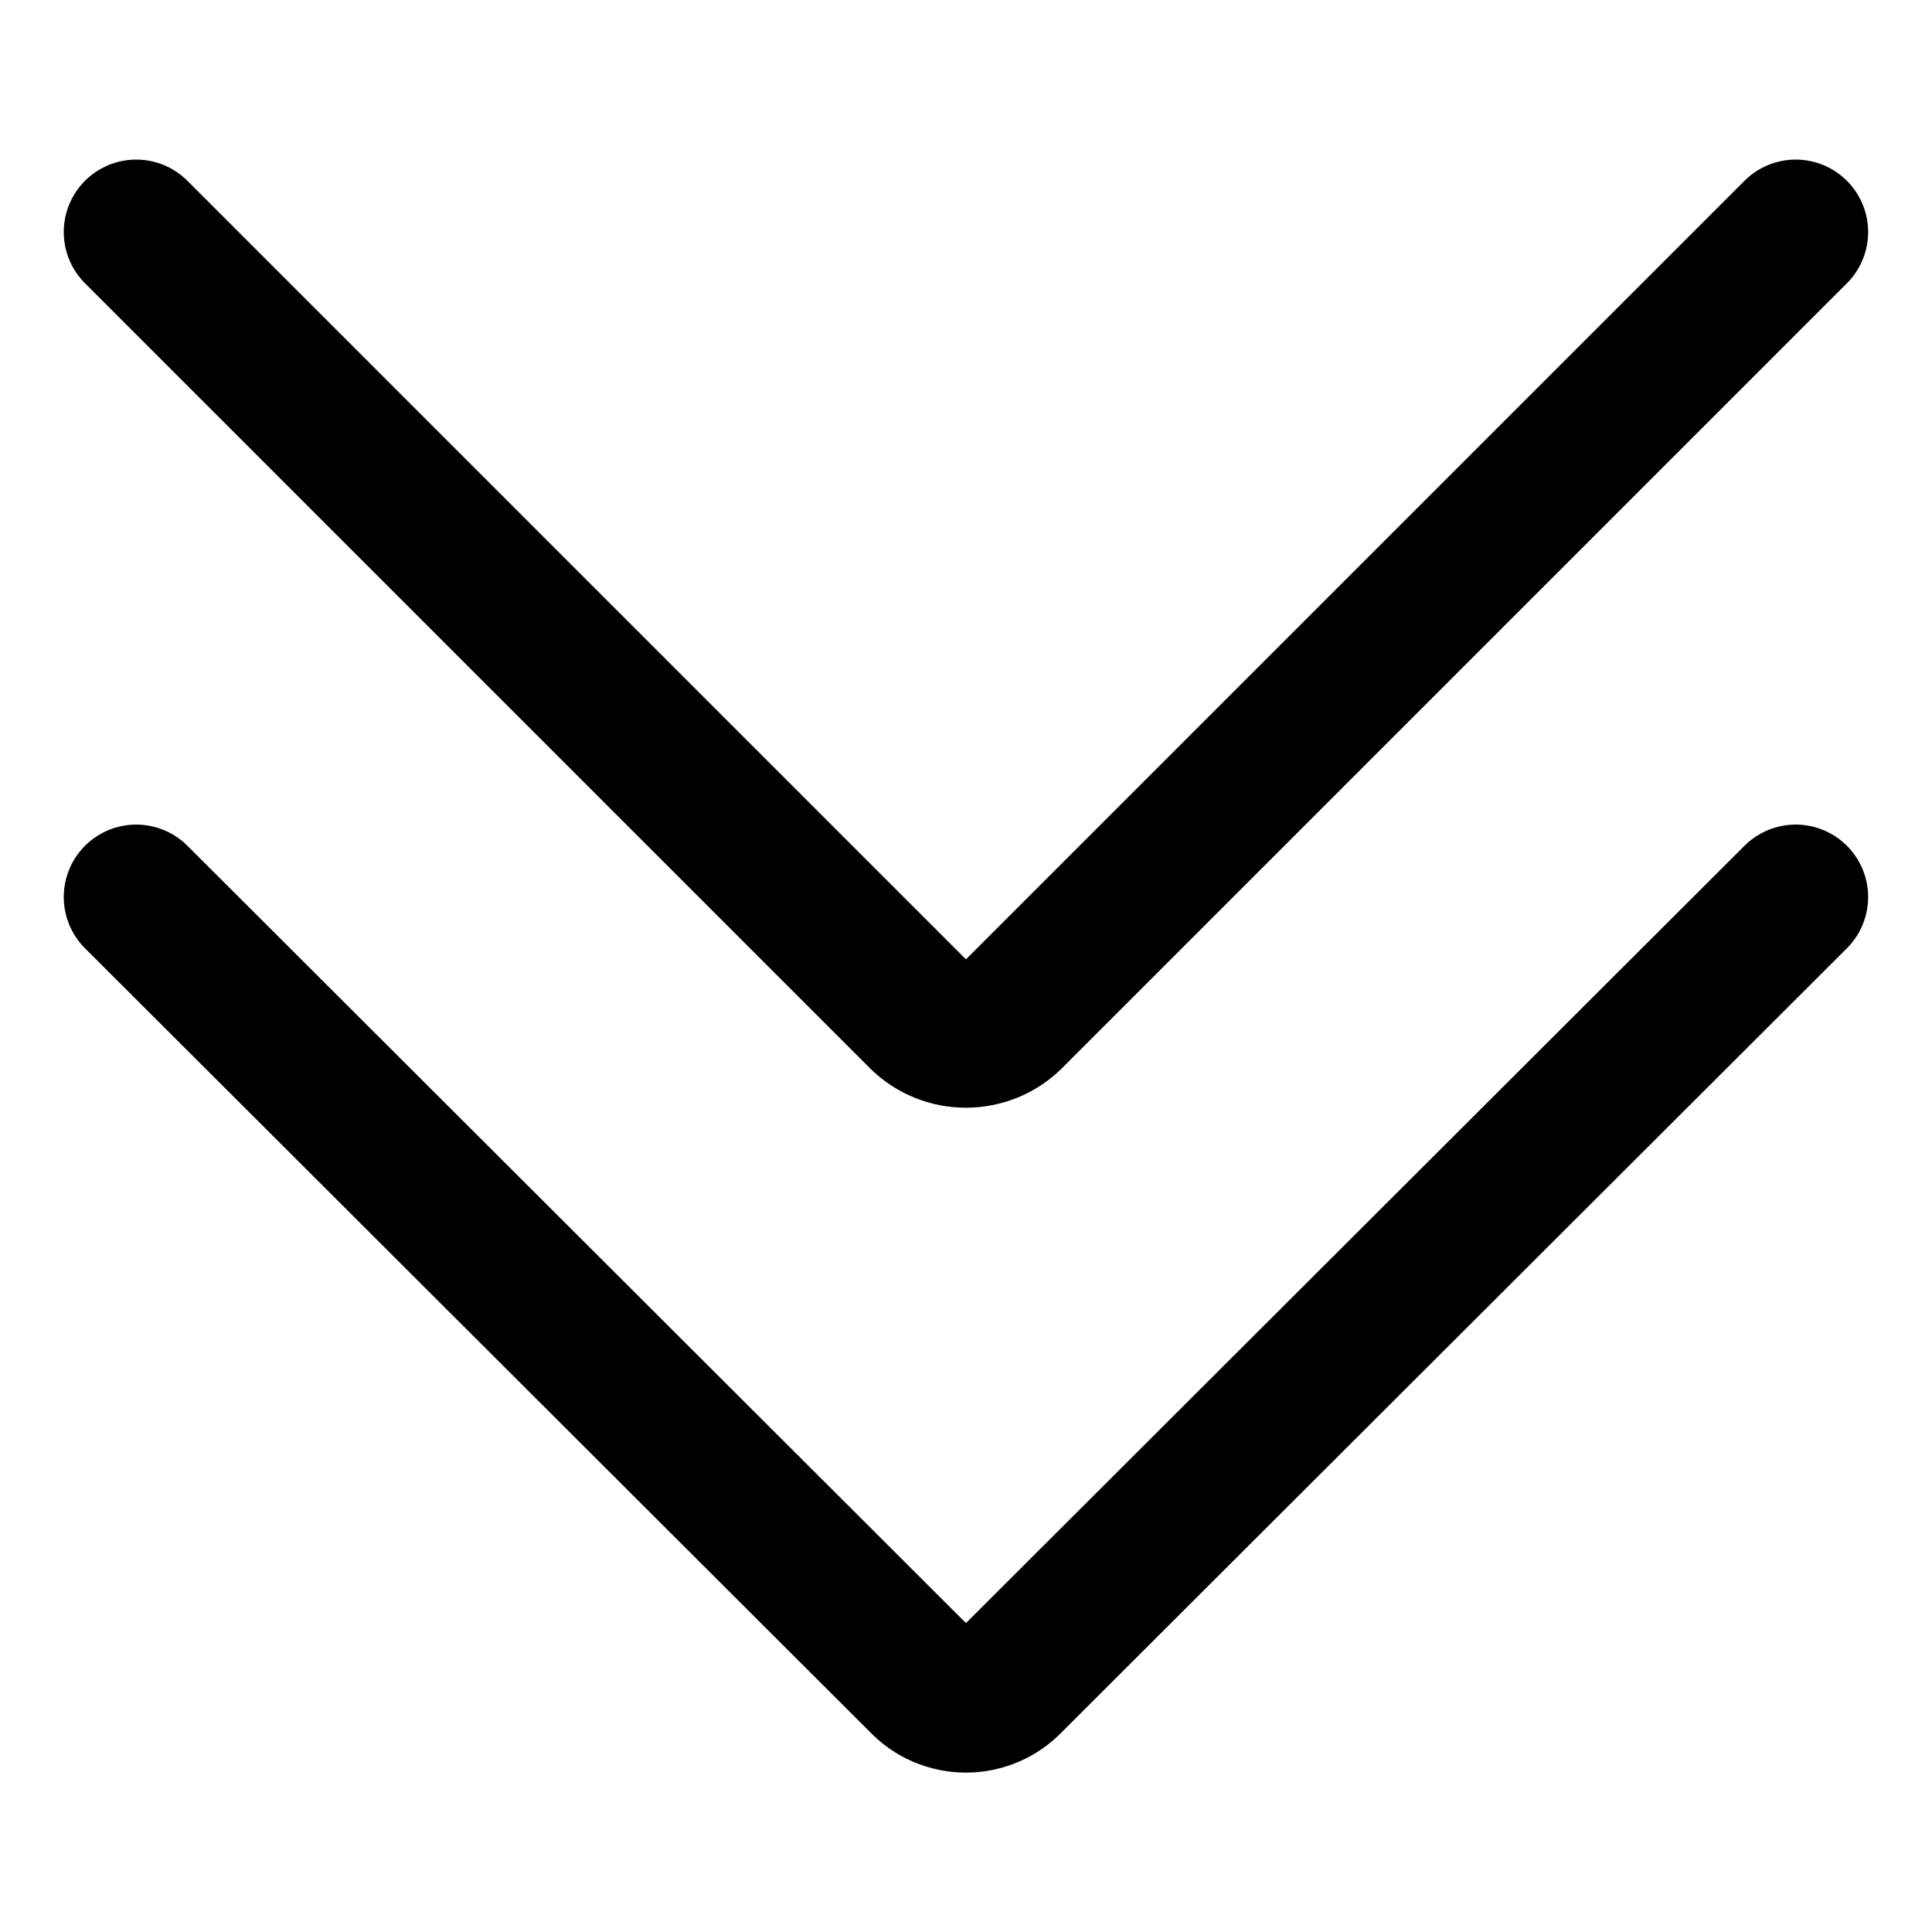<svg width="20" height="20" viewBox="0 0 20 20" fill="none" xmlns="http://www.w3.org/2000/svg">
<g id="arrow-down-double-54">
<g id="arrow-down-double--arrow-arrows-double-down">
<path id="Vector" d="M1.41 9.286L9.537 17.4C9.596 17.463 9.668 17.514 9.747 17.548C9.827 17.582 9.913 17.6 9.999 17.6C10.086 17.6 10.172 17.582 10.251 17.548C10.331 17.514 10.403 17.463 10.462 17.4L18.589 9.286" stroke="black" stroke-width="1.5" stroke-linecap="round" stroke-linejoin="round"/>
<path id="Vector_2" d="M1.41 2.402L9.537 10.529C9.66 10.65 9.826 10.717 9.999 10.717C10.172 10.717 10.338 10.65 10.462 10.529L18.589 2.402" stroke="black" stroke-width="1.5" stroke-linecap="round" stroke-linejoin="round"/>
</g>
</g>
</svg>
